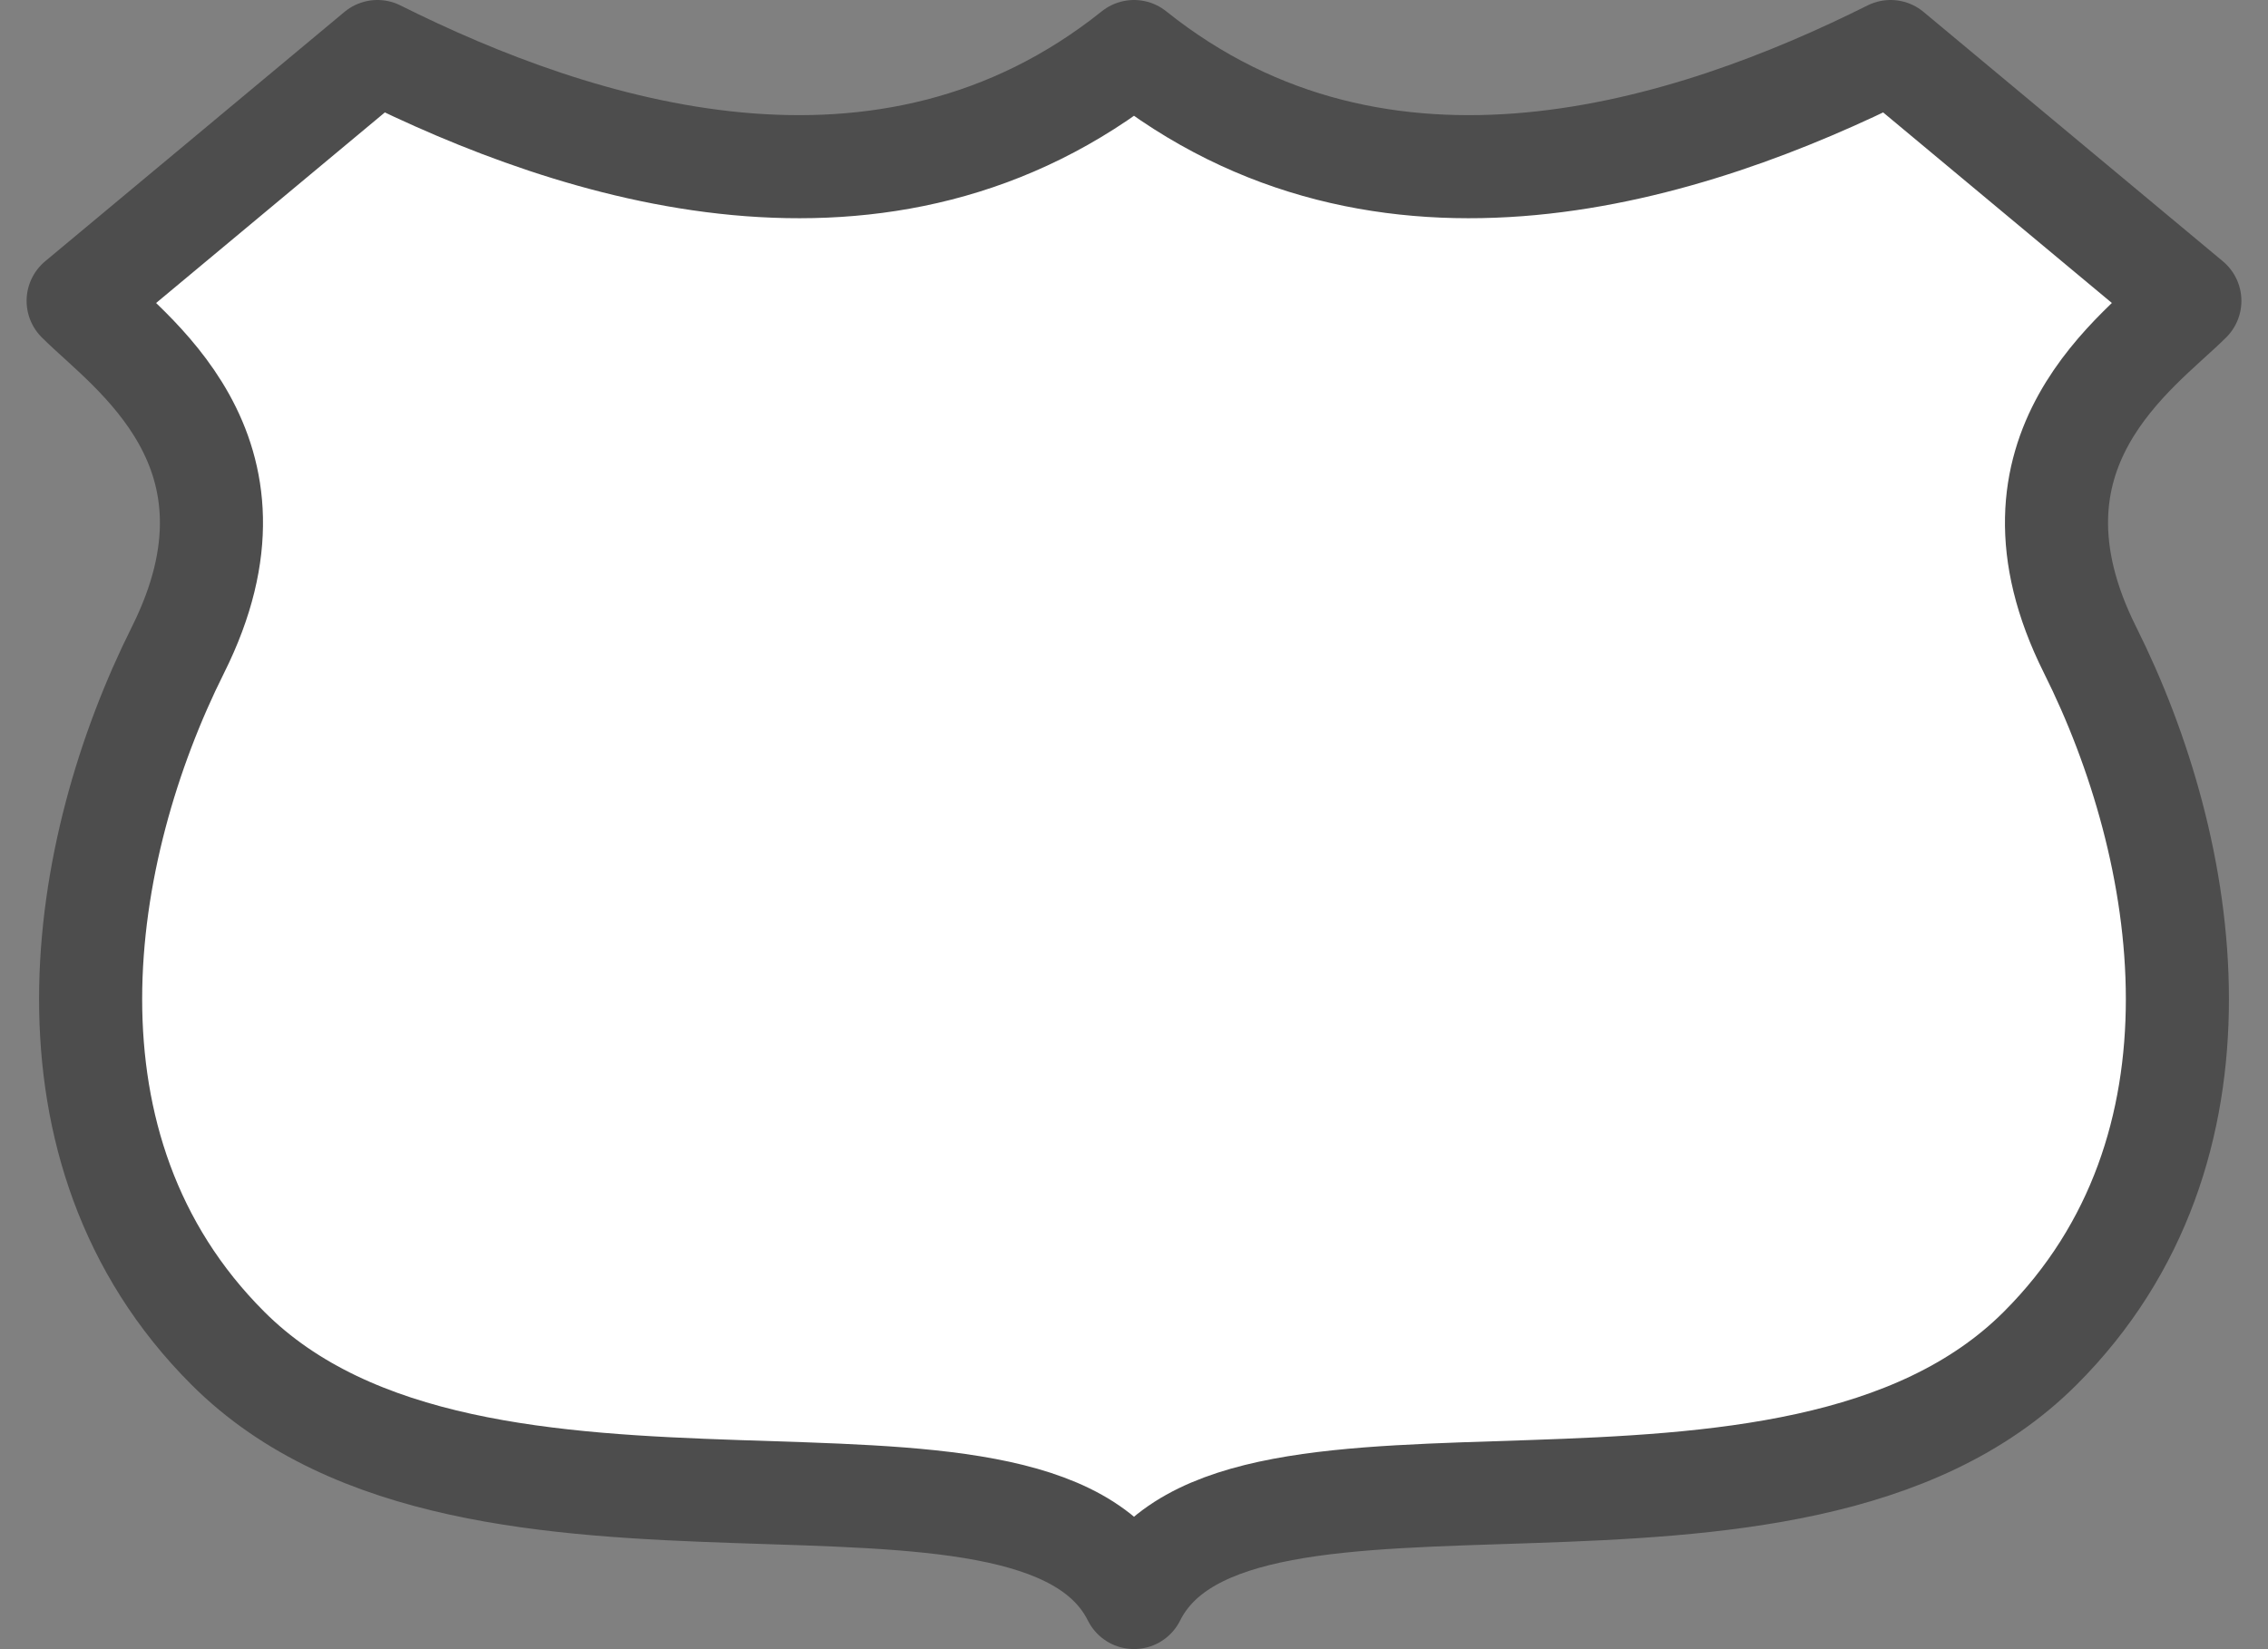 <svg width="22" height="16" version="1.1" viewBox="0 0 22 16" xmlns="http://www.w3.org/2000/svg"><rect x="0" y="0" width="22" height="16" fill="#808080" stroke="none"/><path d="m3.661 0.5-2.903 2.419c0.484 0.484 1.935 1.452 0.968 3.387-0.968 1.935-1.452 4.839 0.484 6.774 2.419 2.419 7.823 0.484 8.79 2.419 0.968-1.935 6.372 0 8.791-2.419 1.935-1.935 1.451-4.839 0.483-6.774-0.968-1.935 0.484-2.904 0.968-3.387l-2.903-2.419c-1.935 0.968-4.92 1.935-7.339 0-2.419 1.935-5.403 0.968-7.339 0z" color="#000000" fill="#fff" fill-rule="evenodd" stroke="#4d4d4d" stroke-linecap="round" stroke-linejoin="round" stroke-width="1"/></svg>
